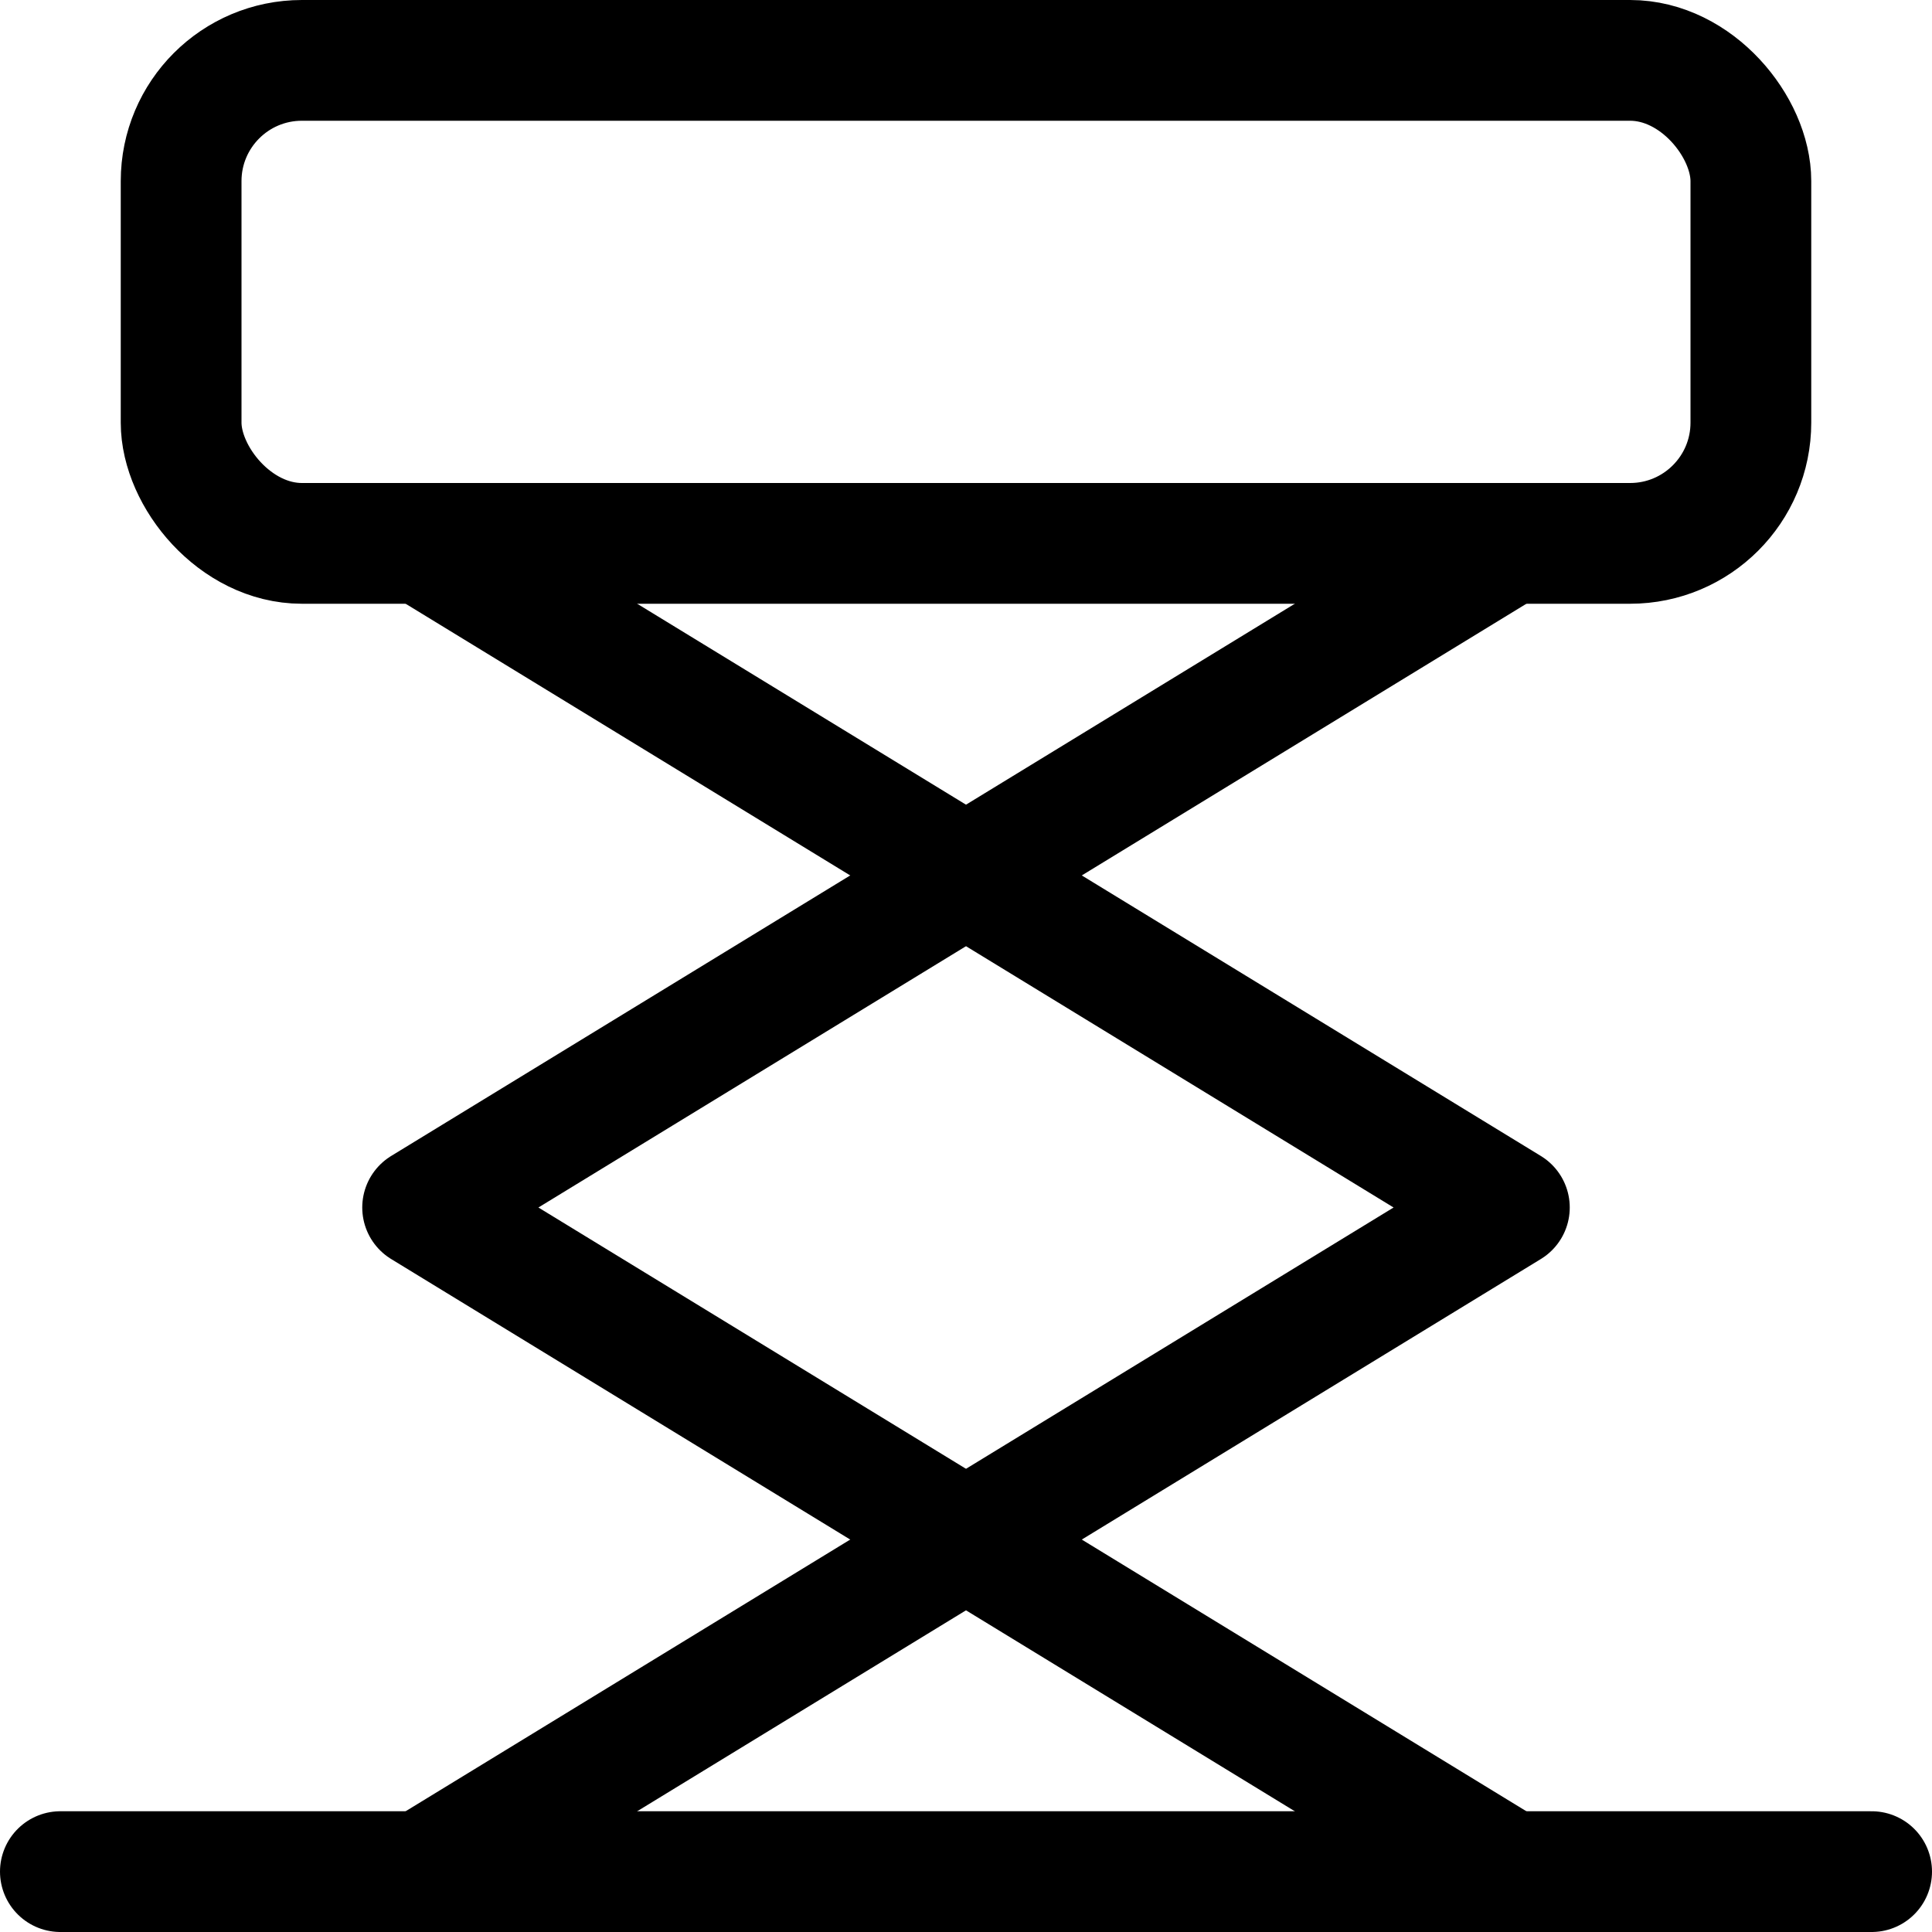 <svg xmlns="http://www.w3.org/2000/svg" viewBox="0 0 24 24"><defs><style>.a{fill:none;stroke:#000;stroke-linecap:round;stroke-linejoin:round;stroke-width:1.5px;}</style></defs><title>clamps-expand</title><line class="a" x1="0.75" y1="23.25" x2="23.25" y2="23.25"/><rect class="a" x="2.25" y="0.75" width="19.5" height="6" rx="1.5" ry="1.5"/><polyline class="a" points="5.25 6.75 18.75 15 5.25 23.25"/><polyline class="a" points="18.75 6.75 5.25 15 18.75 23.25"/></svg>